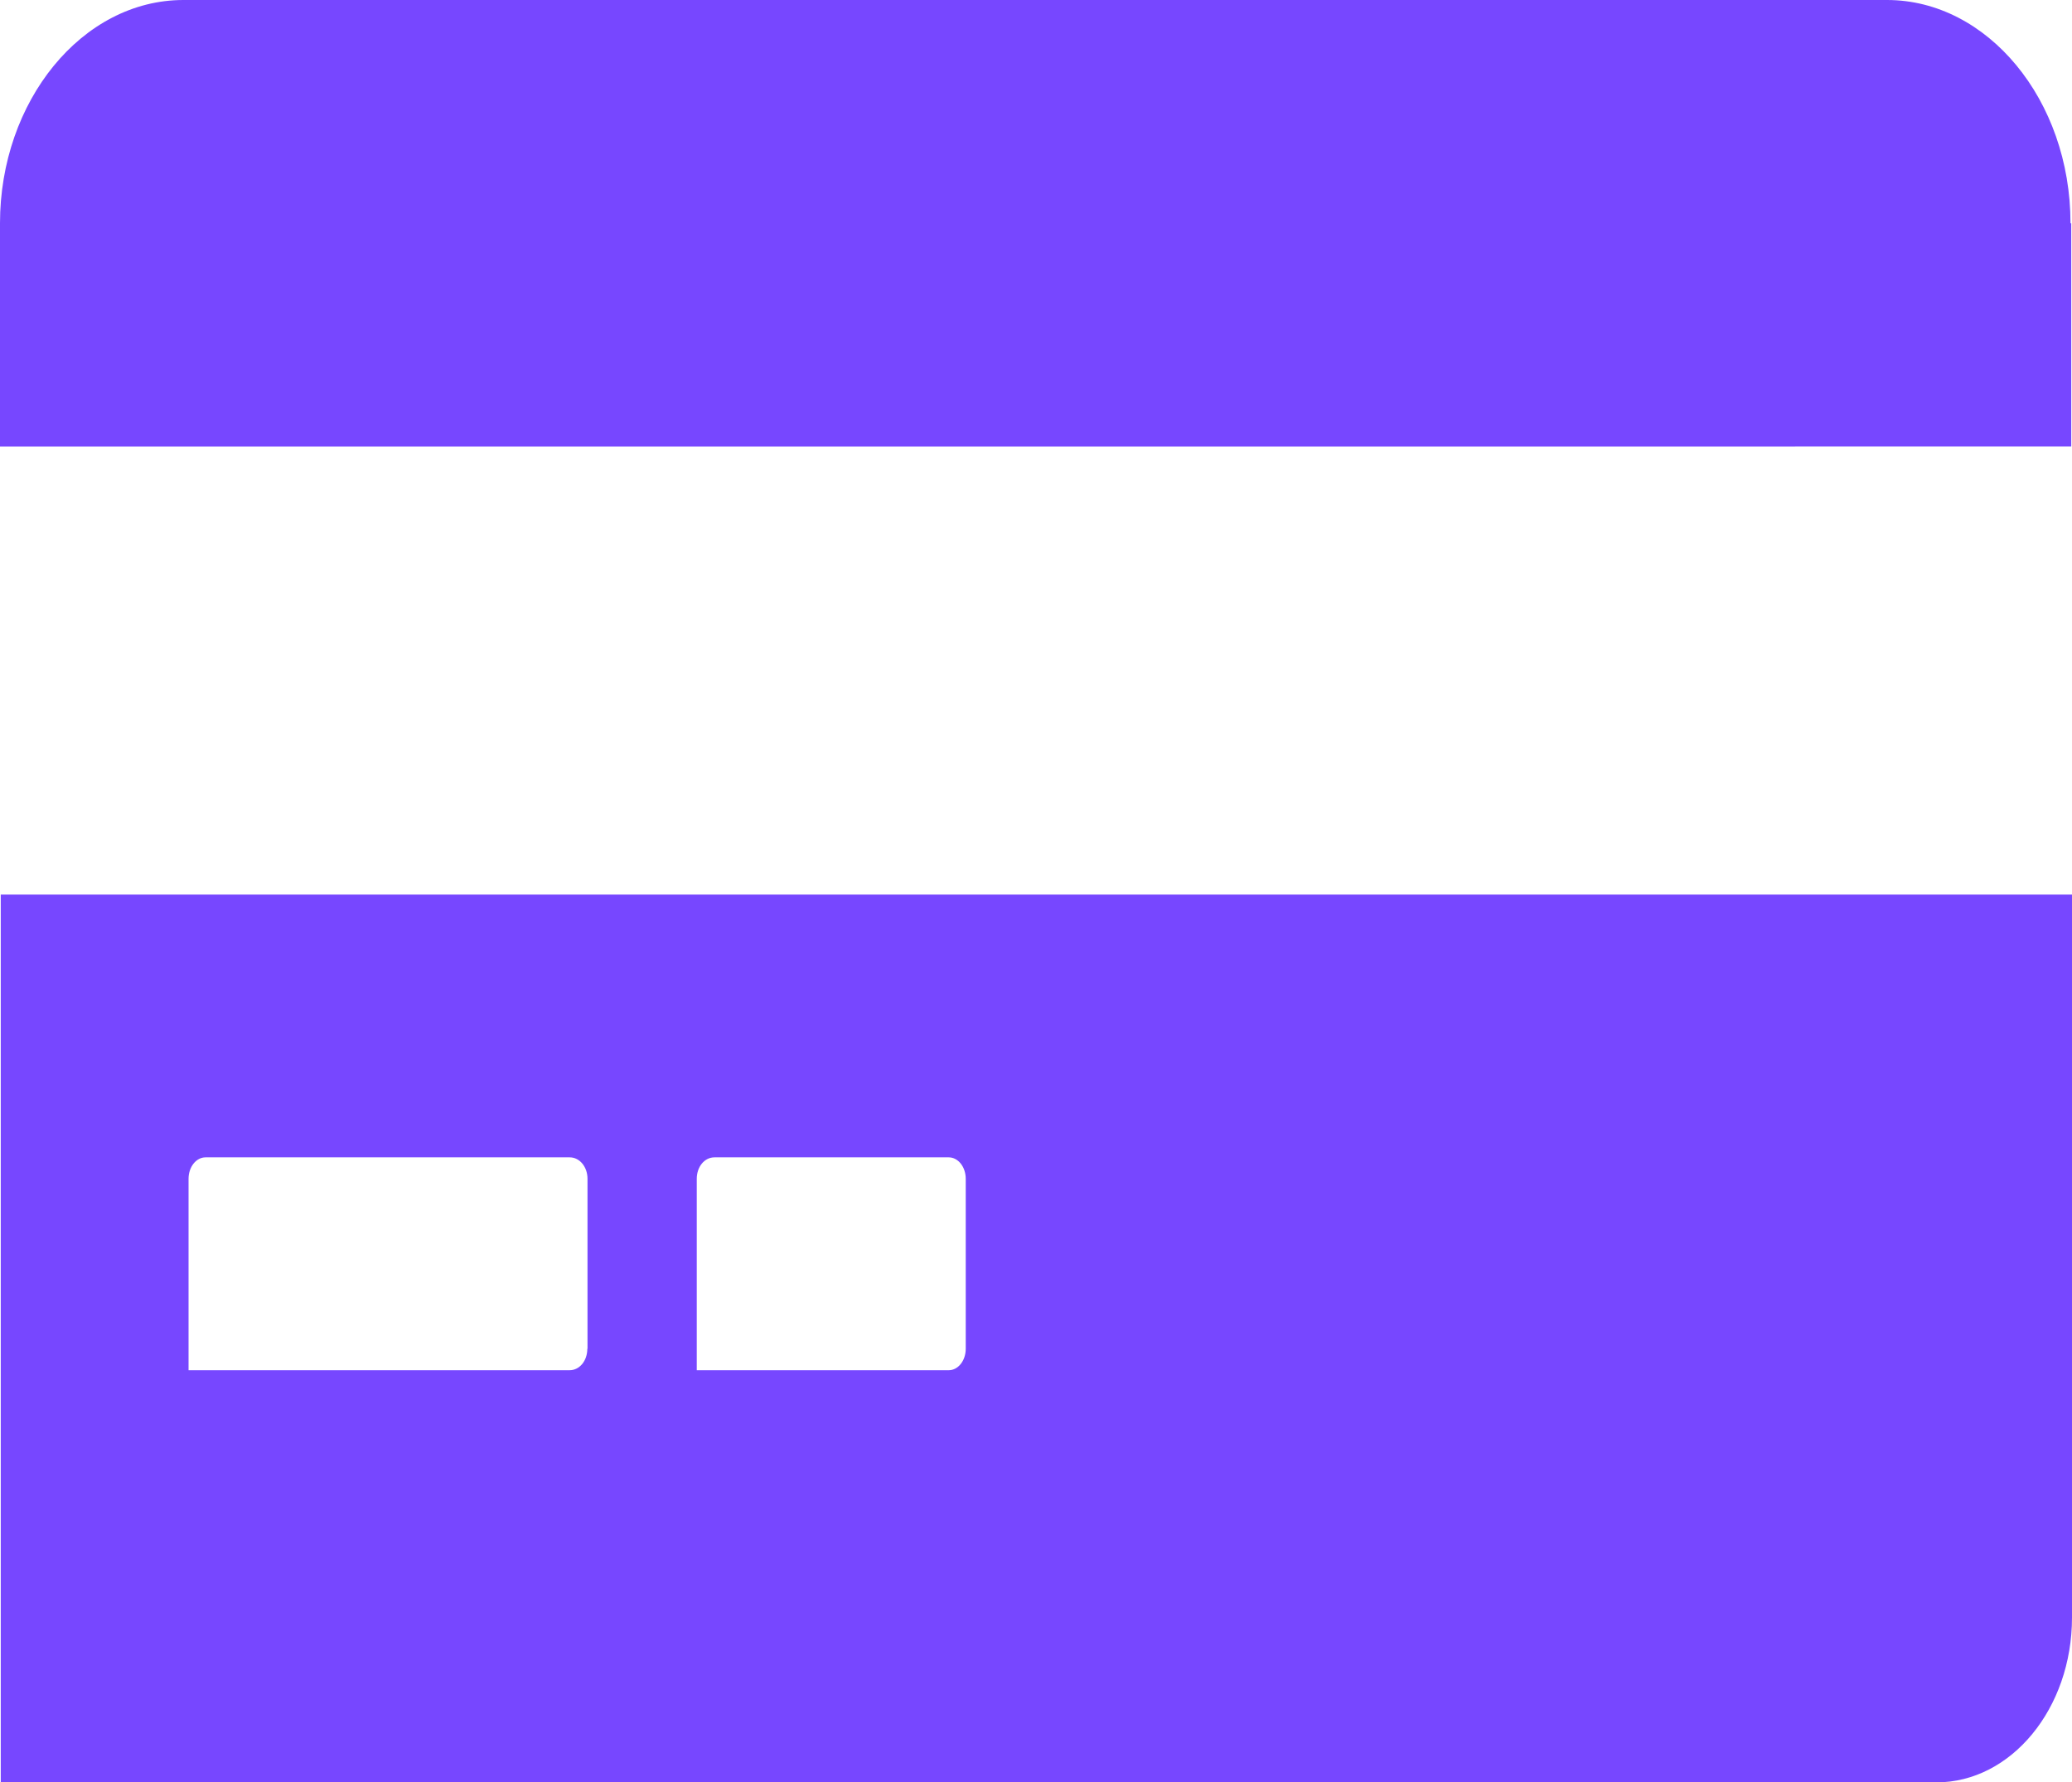 <svg id="kort" xmlns="http://www.w3.org/2000/svg" viewBox="0 0 110 94.62">
  <path d="M.04,47.49v47.13H102.8c3.97,0,7.2-3.92,7.2-8.75V47.49H.04Zm31.14,24.11c0,.64-.41,1.14-.94,1.14H10.01v-10.16c0-.64,.41-1.14,.9-1.14H30.25c.52,0,.94,.5,.94,1.14v9.02h0Zm20.09,0c0,.64-.41,1.14-.9,1.14h-13.38v-10.16c0-.64,.41-1.14,.94-1.14h12.44c.49,0,.9,.5,.9,1.14v9.02Z" fill="#7747FF"/>
  <path d="M109.96,11.85v11.85H0V11.85C0,5.38,4.35,0,9.74,0H100.18c5.32,0,9.74,5.29,9.74,11.85h.04Z" fill="#7747FF"/>
</svg>